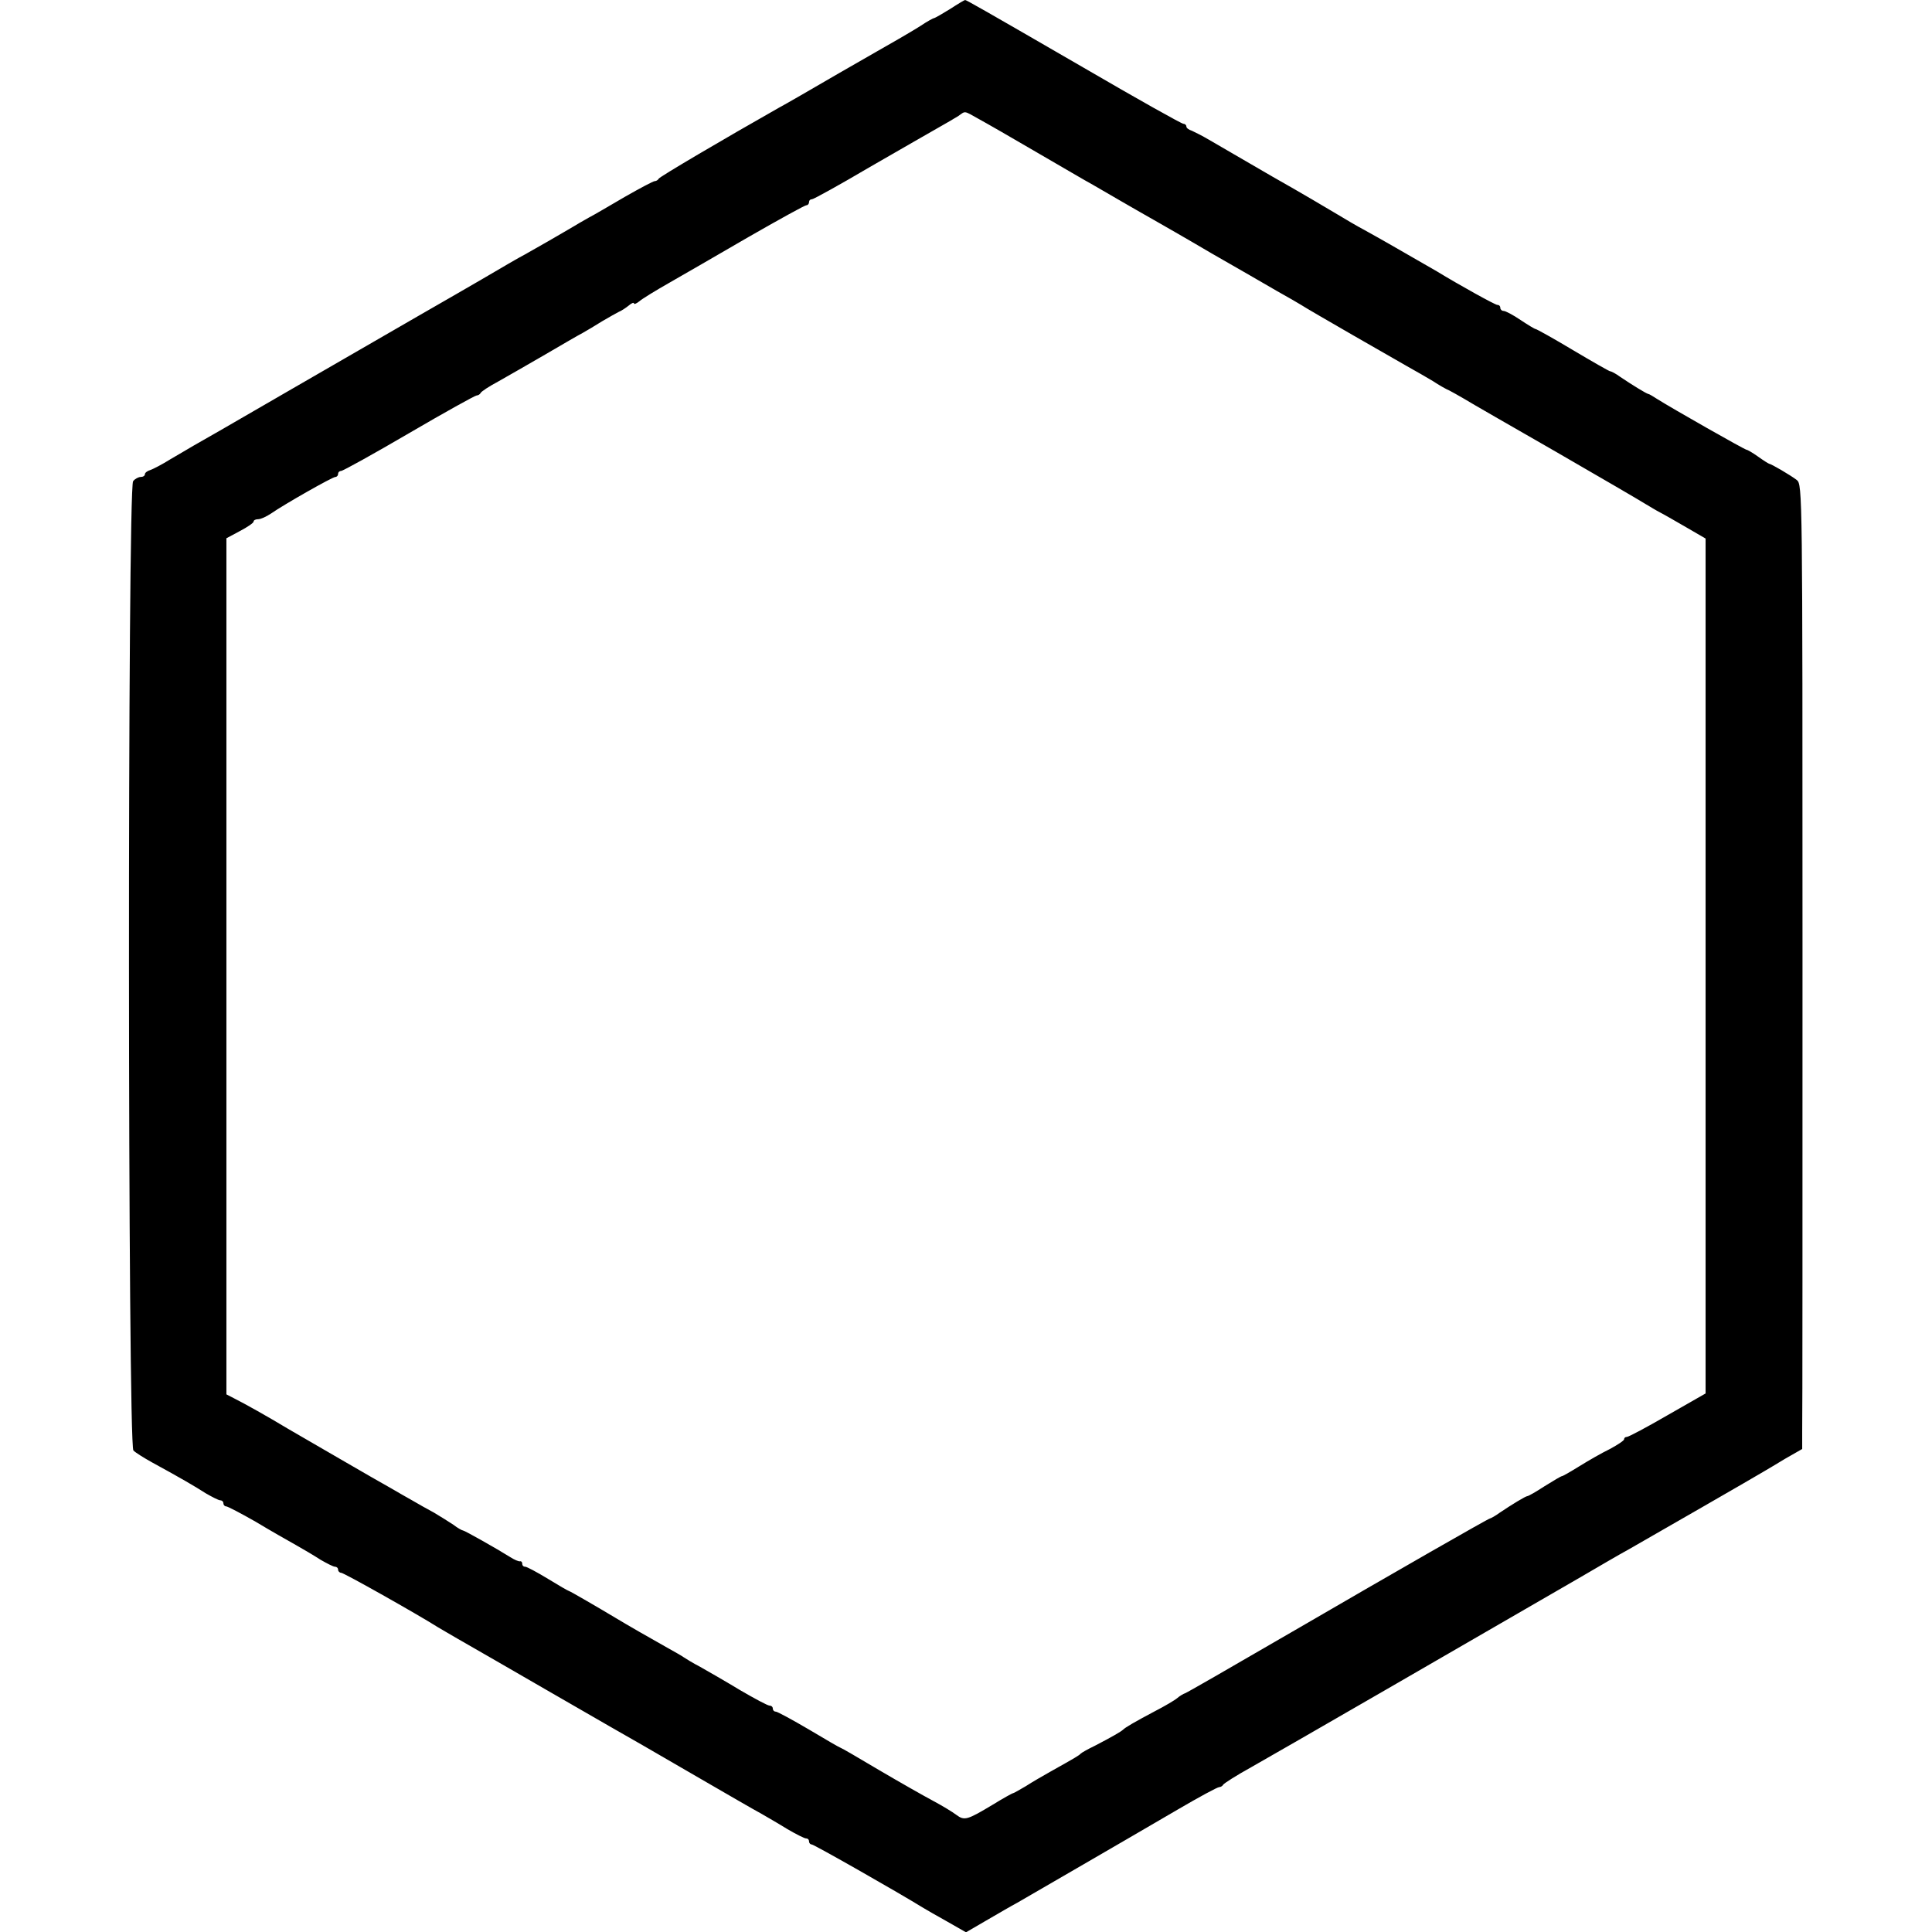 <?xml version="1.0" standalone="no"?>
<!DOCTYPE svg PUBLIC "-//W3C//DTD SVG 20010904//EN"
 "http://www.w3.org/TR/2001/REC-SVG-20010904/DTD/svg10.dtd">
<svg version="1.0" xmlns="http://www.w3.org/2000/svg"
 width="640pt" height="640pt" viewBox="0 0 640 640"
 preserveAspectRatio="xMidYMid meet">
<g transform="translate(0,640) scale(0.1,-0.1)"
fill="#000000" stroke="none">
<path d="M3147 6370 c-26 -16 -50 -30 -53 -30 -2 0 -23 -11 -45 -26 -22 -14
-55 -33 -72 -43 -18 -10 -106 -61 -197 -113 -91 -53 -181 -105 -200 -115 -180
-102 -396 -229 -398 -235 -2 -4 -8 -8 -13 -8 -5 0 -50 -24 -99 -52 -50 -29
-102 -60 -118 -68 -15 -8 -45 -26 -67 -39 -46 -27 -93 -54 -148 -85 -21 -11
-46 -26 -55 -31 -29 -17 -100 -59 -297 -172 -104 -60 -293 -169 -419 -242
-240 -139 -285 -165 -326 -188 -14 -8 -47 -28 -75 -44 -27 -17 -58 -33 -67
-36 -10 -3 -18 -9 -18 -14 0 -5 -6 -9 -14 -9 -7 0 -19 -6 -25 -14 -19 -23 -18
-3194 1 -3211 7 -7 34 -24 61 -39 99 -54 143 -80 179 -103 21 -12 42 -23 48
-23 5 0 10 -4 10 -10 0 -5 4 -10 9 -10 5 0 49 -23 98 -51 48 -29 108 -63 133
-77 25 -14 62 -36 82 -49 21 -12 42 -23 48 -23 5 0 10 -4 10 -10 0 -5 5 -10
10 -10 9 0 252 -137 320 -180 8 -5 38 -22 65 -38 103 -59 134 -77 295 -170
182 -105 267 -154 320 -184 19 -11 107 -62 195 -113 88 -51 176 -102 195 -112
19 -11 59 -34 88 -52 29 -17 57 -31 62 -31 6 0 10 -4 10 -10 0 -5 4 -10 9 -10
7 0 280 -155 371 -211 8 -5 43 -25 77 -44 l63 -36 67 39 c38 22 84 49 103 59
36 21 313 181 532 309 70 41 131 74 137 74 5 0 11 4 13 8 2 4 44 31 93 58 87
49 731 421 1090 629 55 32 128 75 163 94 84 48 423 243 444 256 9 5 42 25 72
43 l56 32 0 58 c1 31 1 750 1 1597 0 1515 0 1540 -19 1555 -21 16 -84 53 -92
54 -3 1 -19 11 -37 24 -17 12 -34 22 -37 22 -6 0 -247 137 -296 168 -14 9 -27
17 -30 17 -6 1 -52 29 -92 56 -15 11 -30 19 -34 19 -3 0 -59 32 -123 70 -65
39 -121 70 -124 70 -3 0 -26 14 -50 30 -25 17 -50 30 -56 30 -6 0 -11 5 -11
10 0 6 -4 10 -10 10 -7 0 -123 64 -200 111 -14 8 -75 43 -160 92 -19 11 -55
31 -80 45 -25 13 -65 37 -90 52 -25 15 -121 72 -215 125 -93 54 -188 109 -210
122 -22 13 -48 26 -57 30 -10 3 -18 9 -18 14 0 5 -5 9 -10 9 -6 0 -154 83
-329 185 -342 198 -390 225 -394 225 -2 0 -24 -13 -50 -30z m95 -364 c24 -13
111 -63 193 -111 83 -48 166 -97 185 -107 19 -11 64 -37 100 -58 36 -21 82
-47 103 -59 21 -12 107 -61 190 -110 84 -48 181 -104 217 -125 36 -20 72 -41
80 -46 24 -16 312 -181 356 -206 22 -12 58 -33 80 -46 21 -14 46 -28 54 -31 8
-4 31 -17 50 -28 19 -12 157 -91 305 -176 149 -86 281 -163 295 -172 14 -8 36
-22 50 -29 14 -7 53 -30 88 -50 l62 -36 0 -1416 0 -1416 -126 -72 c-69 -40
-129 -72 -135 -72 -5 0 -9 -3 -9 -8 0 -4 -21 -18 -47 -32 -27 -13 -72 -39
-101 -57 -29 -18 -55 -33 -58 -33 -3 0 -28 -15 -57 -33 -29 -19 -54 -33 -57
-33 -6 0 -52 -28 -92 -55 -15 -11 -30 -19 -32 -19 -5 0 -309 -174 -646 -370
-231 -134 -356 -206 -364 -209 -6 -2 -18 -9 -26 -16 -8 -7 -42 -27 -75 -44
-66 -35 -97 -53 -105 -61 -6 -6 -39 -25 -93 -53 -23 -11 -44 -23 -47 -26 -5
-6 -17 -13 -99 -59 -25 -14 -63 -36 -83 -49 -21 -12 -39 -23 -42 -23 -2 0 -33
-17 -67 -38 -85 -51 -94 -54 -121 -34 -13 10 -48 31 -78 47 -30 16 -111 62
-179 102 -67 40 -124 73 -126 73 -2 0 -49 27 -104 60 -56 33 -106 60 -111 60
-6 0 -10 5 -10 10 0 6 -5 10 -11 10 -6 0 -49 23 -97 51 -48 29 -107 63 -132
77 -25 13 -49 28 -55 32 -5 4 -30 18 -55 32 -43 24 -139 79 -170 98 -55 33
-153 90 -156 90 -2 0 -33 18 -69 40 -36 22 -70 40 -75 40 -6 0 -10 4 -10 10 0
5 -3 9 -7 8 -5 -1 -19 5 -33 14 -43 27 -151 88 -156 88 -3 0 -18 8 -32 19 -15
10 -44 28 -64 40 -21 11 -54 30 -73 41 -19 11 -50 28 -68 39 -49 27 -284 164
-343 198 -68 41 -143 83 -177 100 l-27 14 0 1418 0 1418 45 24 c25 13 45 27
45 31 0 5 7 8 15 8 9 0 28 9 43 19 43 30 203 121 213 121 5 0 9 5 9 10 0 6 5
10 10 10 6 0 107 56 225 125 118 69 219 125 224 125 5 0 11 4 13 8 2 5 28 22
58 38 30 17 100 57 155 89 55 32 111 65 125 72 14 8 43 25 65 39 22 13 47 27
55 31 8 3 23 13 33 21 9 8 17 11 17 7 0 -4 8 -1 18 7 9 8 53 35 97 60 44 25
163 94 263 152 101 58 188 106 193 106 5 0 9 5 9 10 0 6 4 10 10 10 5 0 92 48
192 107 101 58 203 117 228 131 25 14 54 31 65 38 24 17 17 18 67 -10z"/>
</g>
</svg>
